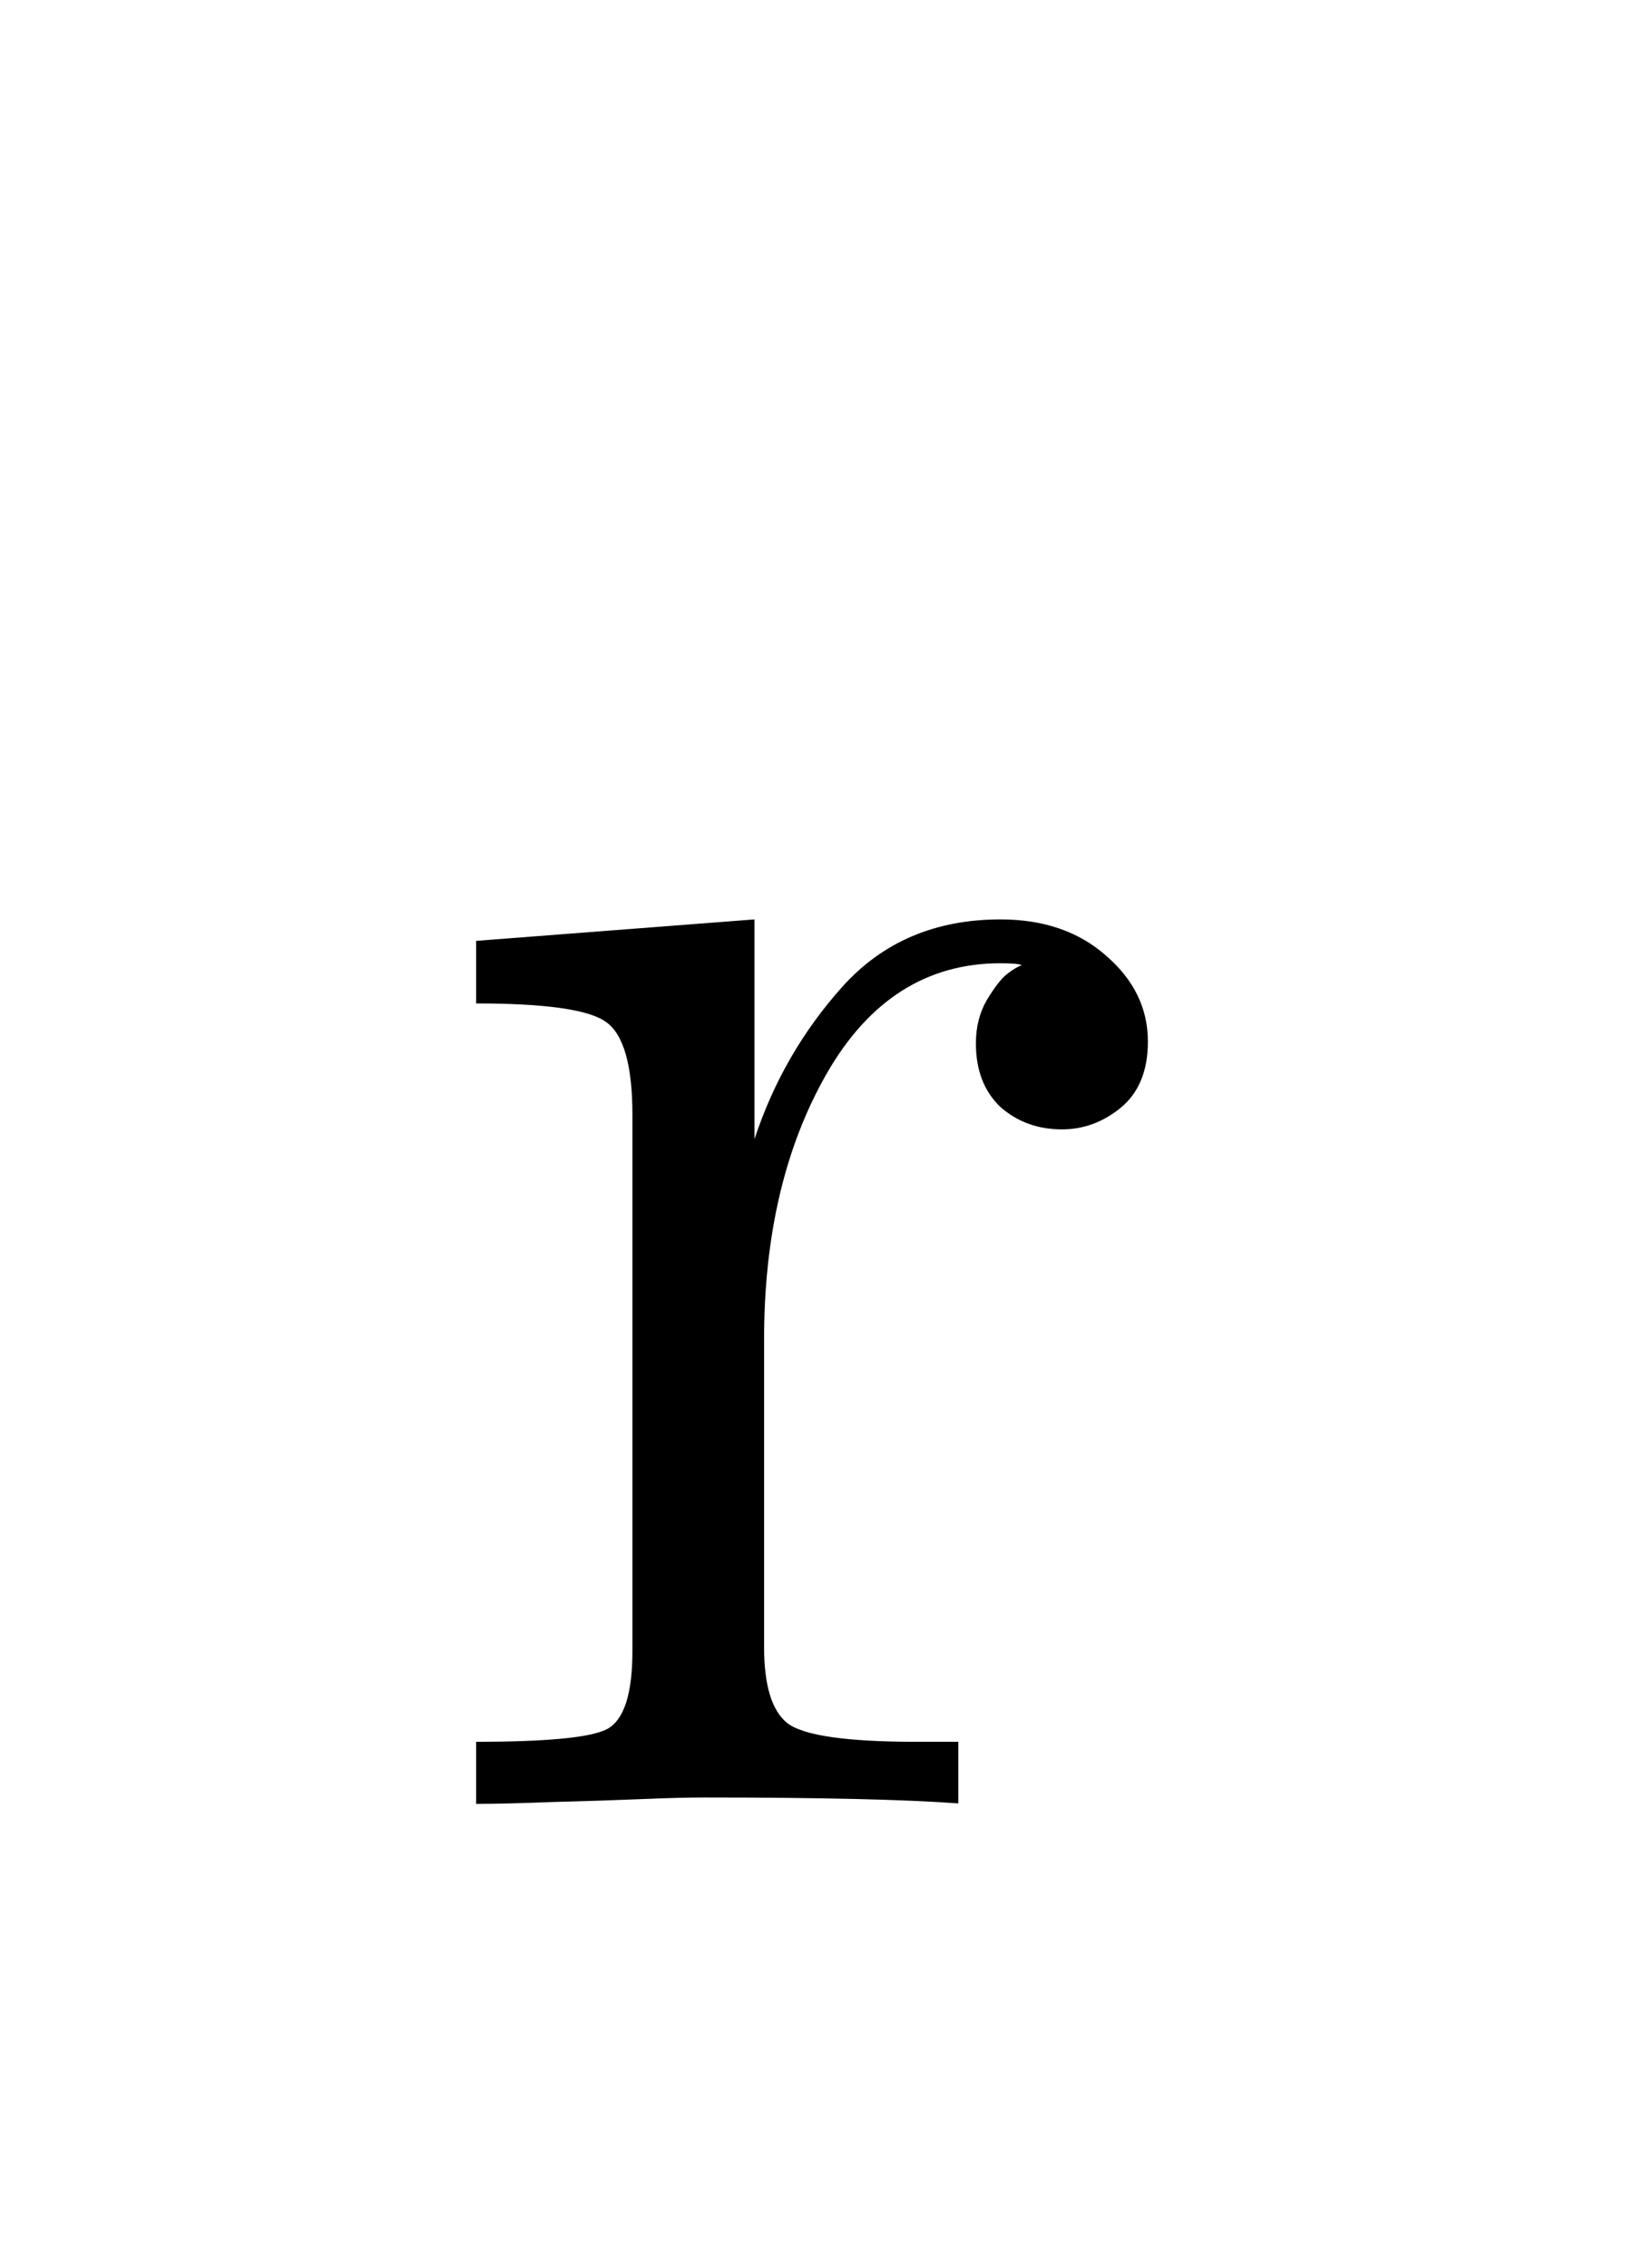 <?xml version="1.0" encoding="UTF-8" standalone="no"?>
<!-- Created with Inkscape (http://www.inkscape.org/) -->

<svg
   xmlns:dc="http://purl.org/dc/elements/1.1/"
   xmlns:cc="http://creativecommons.org/ns#"
   xmlns:rdf="http://www.w3.org/1999/02/22-rdf-syntax-ns#"
   xmlns:svg="http://www.w3.org/2000/svg"
   xmlns="http://www.w3.org/2000/svg"
   xmlns:sodipodi="http://sodipodi.sourceforge.net/DTD/sodipodi-0.dtd"
   xmlns:inkscape="http://www.inkscape.org/namespaces/inkscape"
   width="2.9mm"
   height="4mm"
   viewBox="0 0 10.276 14.173"
   id="svg2"
   version="1.1"
   inkscape:version="0.92.3 (2405546, 2018-03-11)"
   sodipodi:docname="lr.svg">
  <defs
     id="defs4" />
  <sodipodi:namedview
     id="base"
     pagecolor="#ffffff"
     bordercolor="#666666"
     borderopacity="1.0"
     inkscape:pageopacity="0.0"
     inkscape:pageshadow="2"
     inkscape:zoom="2.8"
     inkscape:cx="-221.18004"
     inkscape:cy="22.64996"
     inkscape:document-units="px"
     inkscape:current-layer="layer1"
     showgrid="false"
     inkscape:window-width="1920"
     inkscape:window-height="1025"
     inkscape:window-x="0"
     inkscape:window-y="0"
     inkscape:window-maximized="1" />
  <g
     inkscape:label="Layer 1"
     inkscape:groupmode="layer"
     id="layer1"
     transform="translate(0,-1038.189)">
    <g
       aria-label="r"
       style="font-style:normal;font-variant:normal;font-weight:500;font-stretch:normal;line-height:0%;font-family:'CMU Serif';-inkscape-font-specification:'CMU Serif Medium';text-align:center;letter-spacing:0px;word-spacing:0px;text-anchor:middle;fill:#000000;fill-opacity:1;stroke:none;stroke-width:1px;stroke-linecap:butt;stroke-linejoin:miter;stroke-opacity:1"
       id="text4133">
      <path
         d="m 2.976,1049.458 v -0.385 q 0.665,0 0.818,-0.079 0.159,-0.085 0.159,-0.488 v -3.351 q 0,-0.464 -0.165,-0.58 -0.159,-0.116 -0.812,-0.116 v -0.391 l 1.74,-0.134 v 1.373 q 0.177,-0.537 0.549,-0.952 0.378,-0.421 0.989,-0.421 0.403,0 0.659,0.226 0.262,0.226 0.262,0.537 0,0.275 -0.171,0.415 -0.165,0.134 -0.366,0.134 -0.226,0 -0.385,-0.14 -0.153,-0.146 -0.153,-0.397 0,-0.153 0.067,-0.269 0.073,-0.122 0.128,-0.165 0.055,-0.043 0.092,-0.055 -0.024,-0.012 -0.134,-0.012 -0.69,0 -1.086,0.69 -0.391,0.684 -0.391,1.66 v 1.923 q 0,0.36 0.146,0.476 0.153,0.116 0.806,0.116 h 0.262 v 0.385 q -0.5,-0.037 -1.587,-0.037 -0.153,0 -0.391,0.01 -0.238,0.01 -0.549,0.018 -0.311,0.012 -0.488,0.012 z"
         style="font-size:12.5px;line-height:1.25;fill:#000000"
         id="path9"
         inkscape:connector-curvature="0" />
    </g>
  </g>
</svg>
